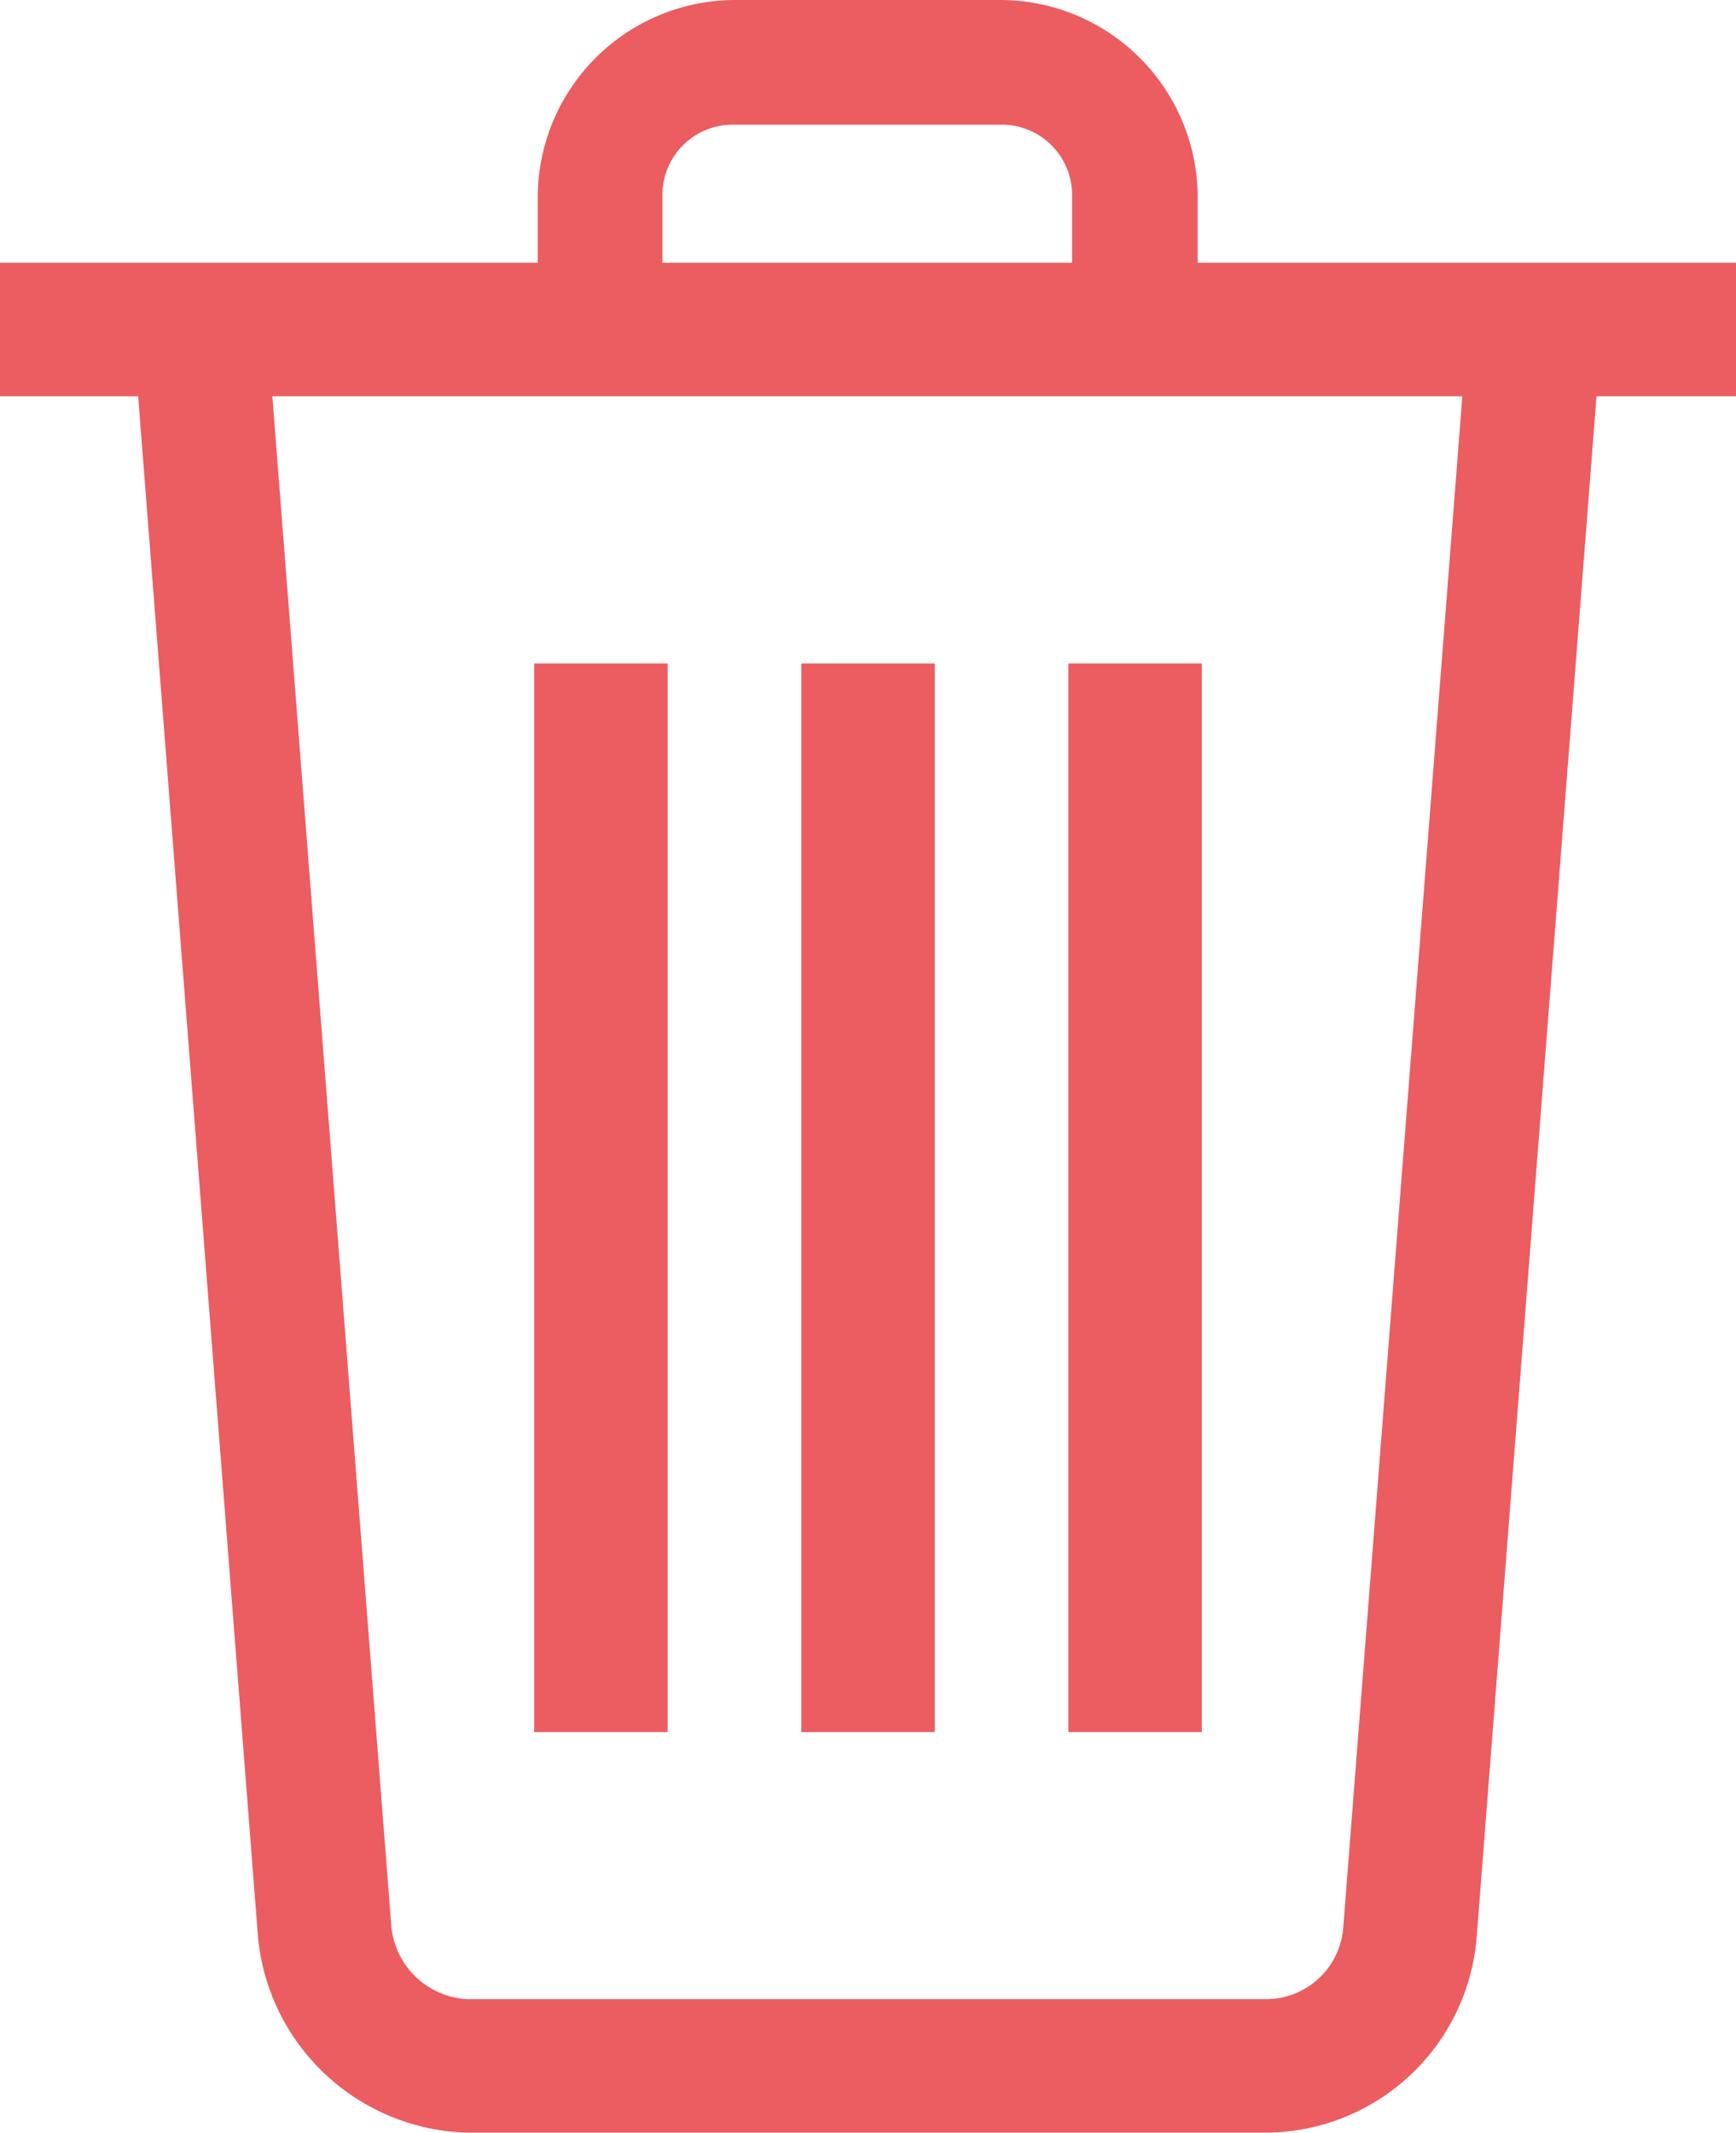 <svg xmlns="http://www.w3.org/2000/svg" width="9.233" height="11.341" viewBox="0 0 9.233 11.341">
  <g id="delet_icon" data-name="delet icon" transform="translate(-12.267 -8.942)">
    <g id="Icon-Trash" transform="translate(12.267 8.942)">
      <path id="Fill-6" d="M-207.5-205.1h.71v5.682h-.71Z" transform="translate(210.341 208.628)" fill="#eb5d60"/>
      <path id="Fill-7" d="M-201.5-205.1h.71v5.682h-.71Z" transform="translate(205.762 208.628)" fill="#eb5d60"/>
      <path id="Fill-8" d="M-195.5-205.1h.71v5.682h-.71Z" transform="translate(201.182 208.628)" fill="#eb5d60"/>
      <path id="Fill-9" d="M-219.5-214.1h9.233v.71H-219.5Z" transform="translate(219.5 215.497)" fill="#eb5d60"/>
      <path id="Fill-10" d="M-203.9-218.248h-.663v-.71a.374.374,0,0,0-.379-.379h-1.421a.374.374,0,0,0-.379.379v.71h-.663v-.71A1.051,1.051,0,0,1-206.358-220h1.421a1.051,1.051,0,0,1,1.042,1.042v.71" transform="translate(210.265 220)" fill="#eb5d60"/>
      <path id="Fill-11" d="M-210.463-203.088h-4.262a1.149,1.149,0,0,1-1.113-1.042l-.663-8.523.71-.047.663,8.523a.429.429,0,0,0,.4.379h4.262a.412.412,0,0,0,.4-.379l.663-8.523.71.047-.663,8.523a1.13,1.13,0,0,1-1.113,1.042" transform="translate(217.21 214.428)" fill="#eb5d60"/>
    </g>
  </g>
</svg>
